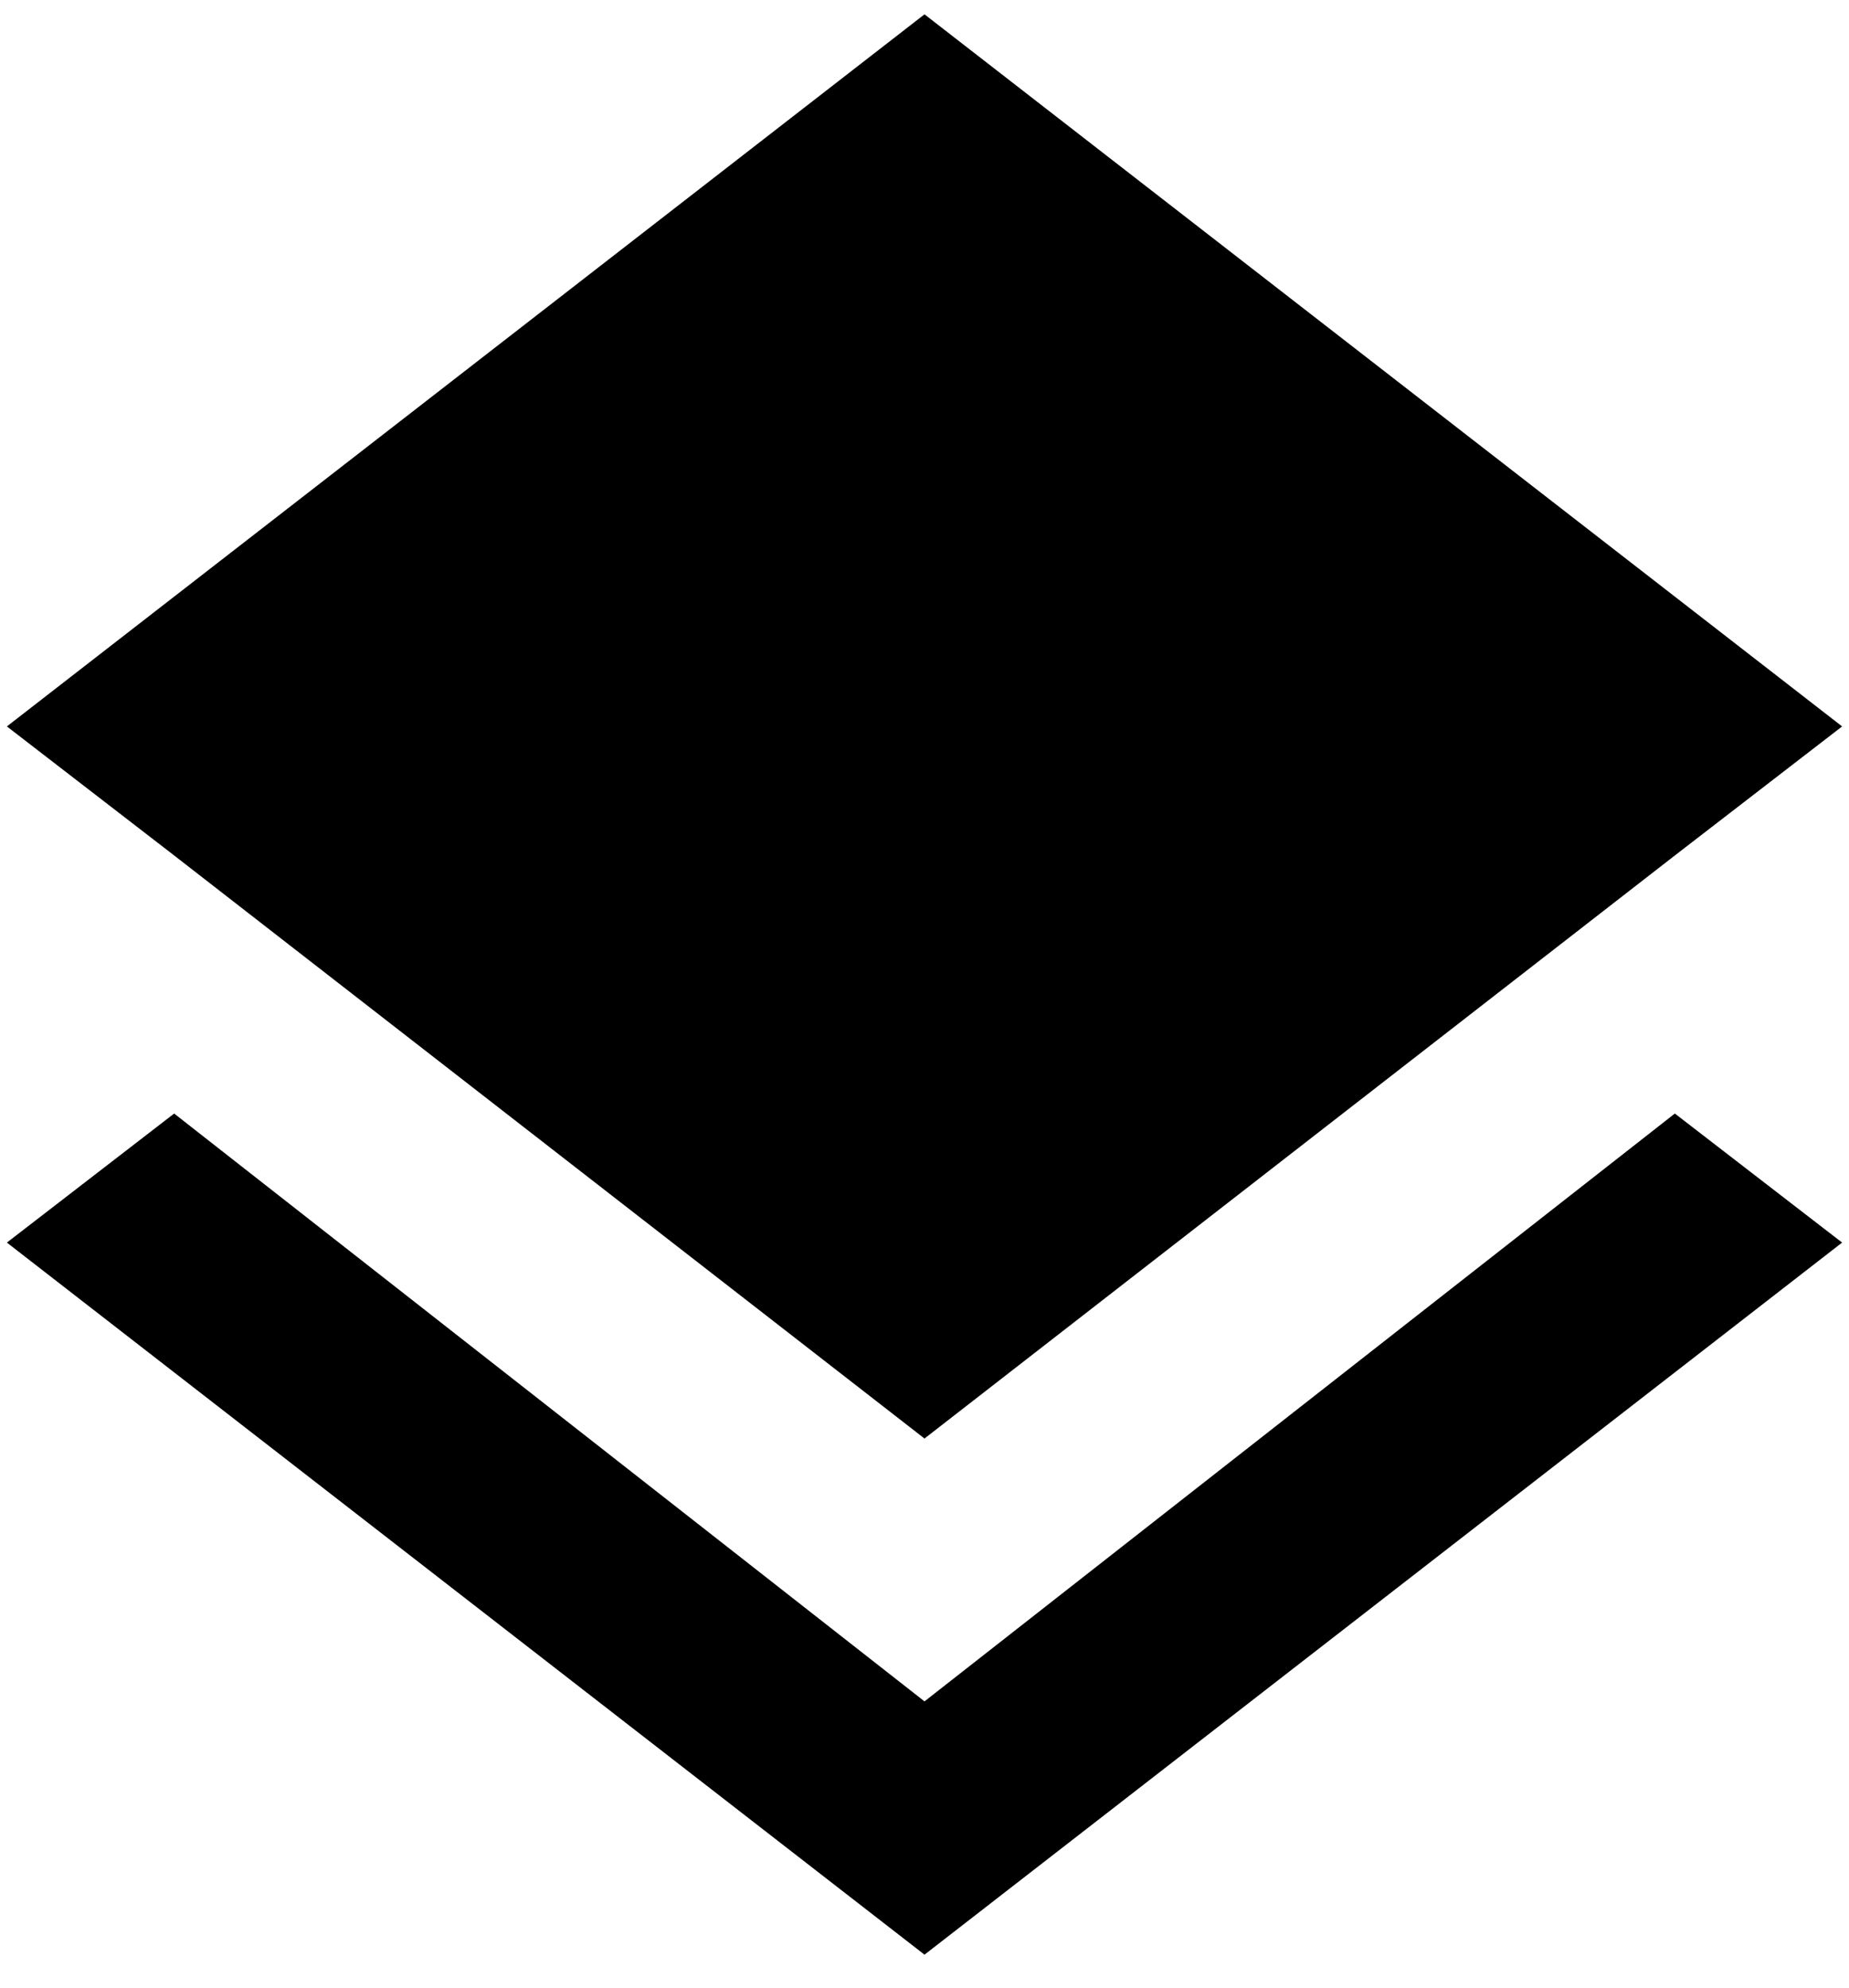 <svg xmlns="http://www.w3.org/2000/svg" width="0.93em" height="1em" viewBox="0 0 384 416"><path fill="currentColor" d="m192 356l157-123l35 27l-192 149L0 260l35-27zm0-55L35 179L0 152L192 3l192 149l-35 27z"/></svg>